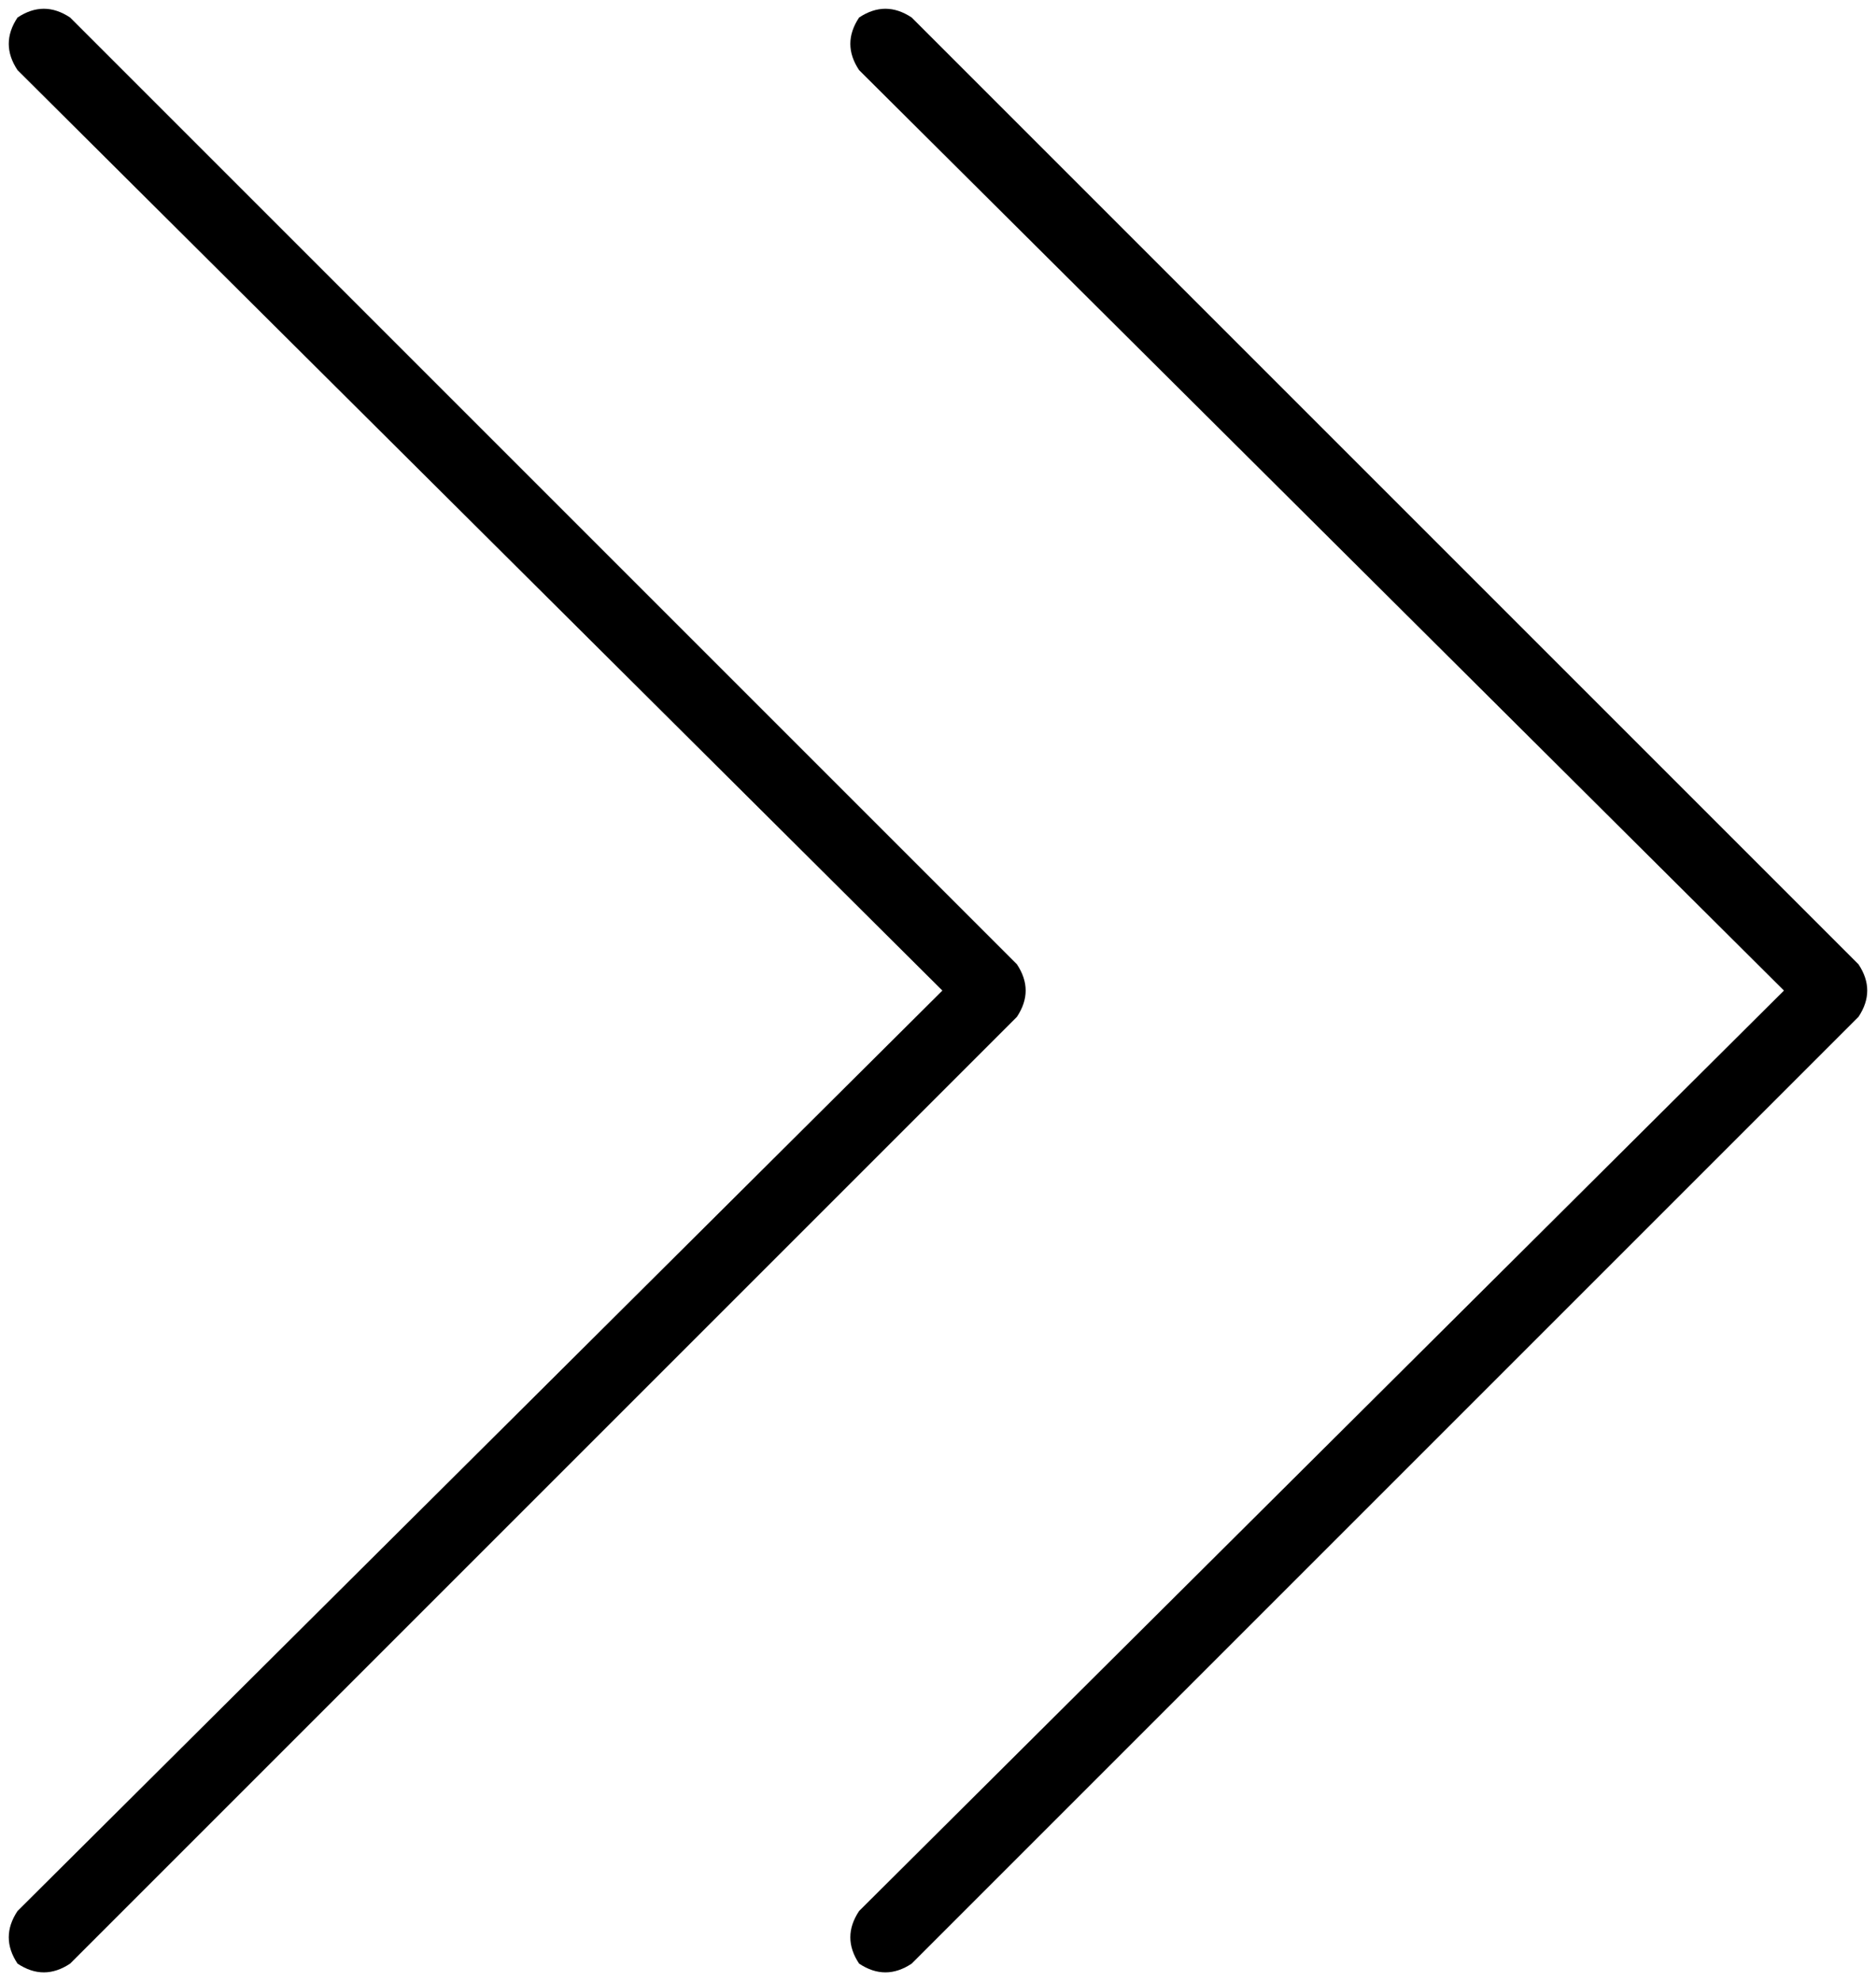 <svg xmlns="http://www.w3.org/2000/svg" viewBox="0 0 428 452">
  <path d="M 16 448 L 232 232 L 16 448 L 232 232 Q 236 226 232 220 L 16 4 L 16 4 Q 10 0 4 4 Q 0 10 4 16 L 215 226 L 215 226 L 4 436 L 4 436 Q 0 442 4 448 Q 10 452 16 448 L 16 448 Z M 208 448 L 424 232 L 208 448 L 424 232 Q 428 226 424 220 L 208 4 L 208 4 Q 202 0 196 4 Q 192 10 196 16 L 407 226 L 407 226 L 196 436 L 196 436 Q 192 442 196 448 Q 202 452 208 448 L 208 448 Z" />
</svg>